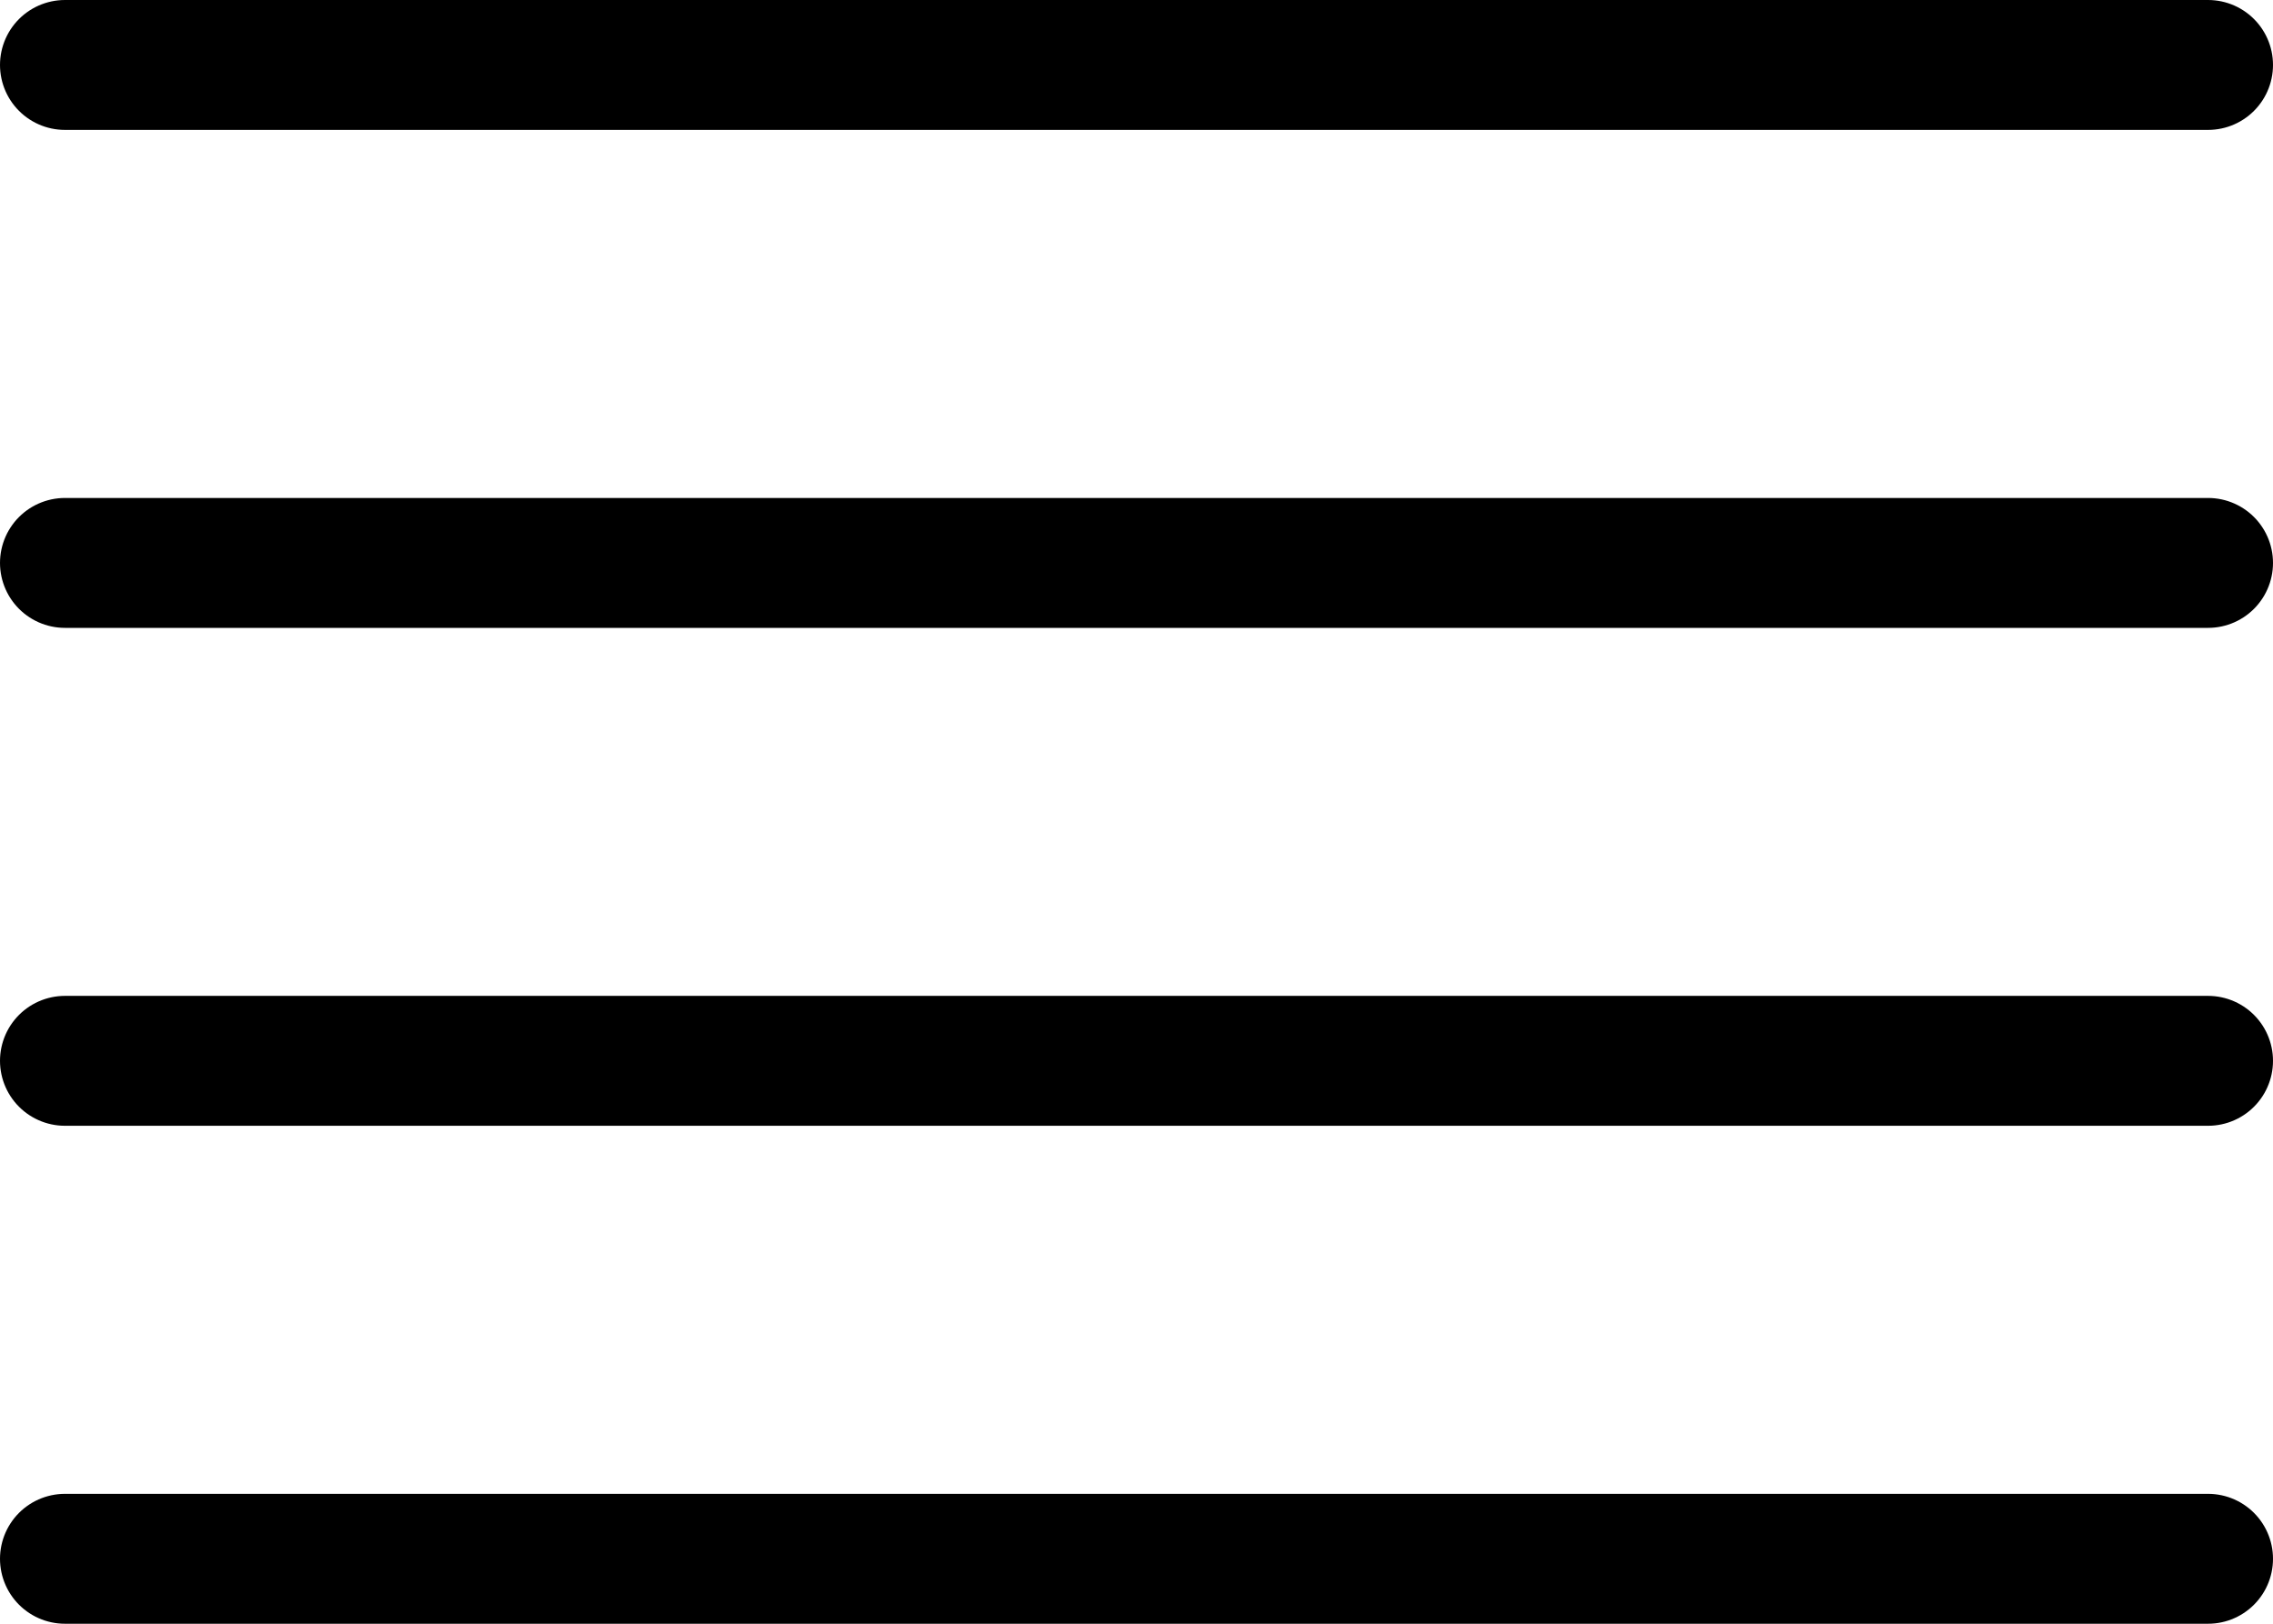 <svg width="35" height="25" viewBox="0 0 35 25" fill="none" xmlns="http://www.w3.org/2000/svg">
<path d="M34 8.667H1M34 1H1M34 16.333H1M34 24H1" stroke="currentColor" stroke-width="2" stroke-linecap="round" stroke-linejoin="round"/>
</svg>
